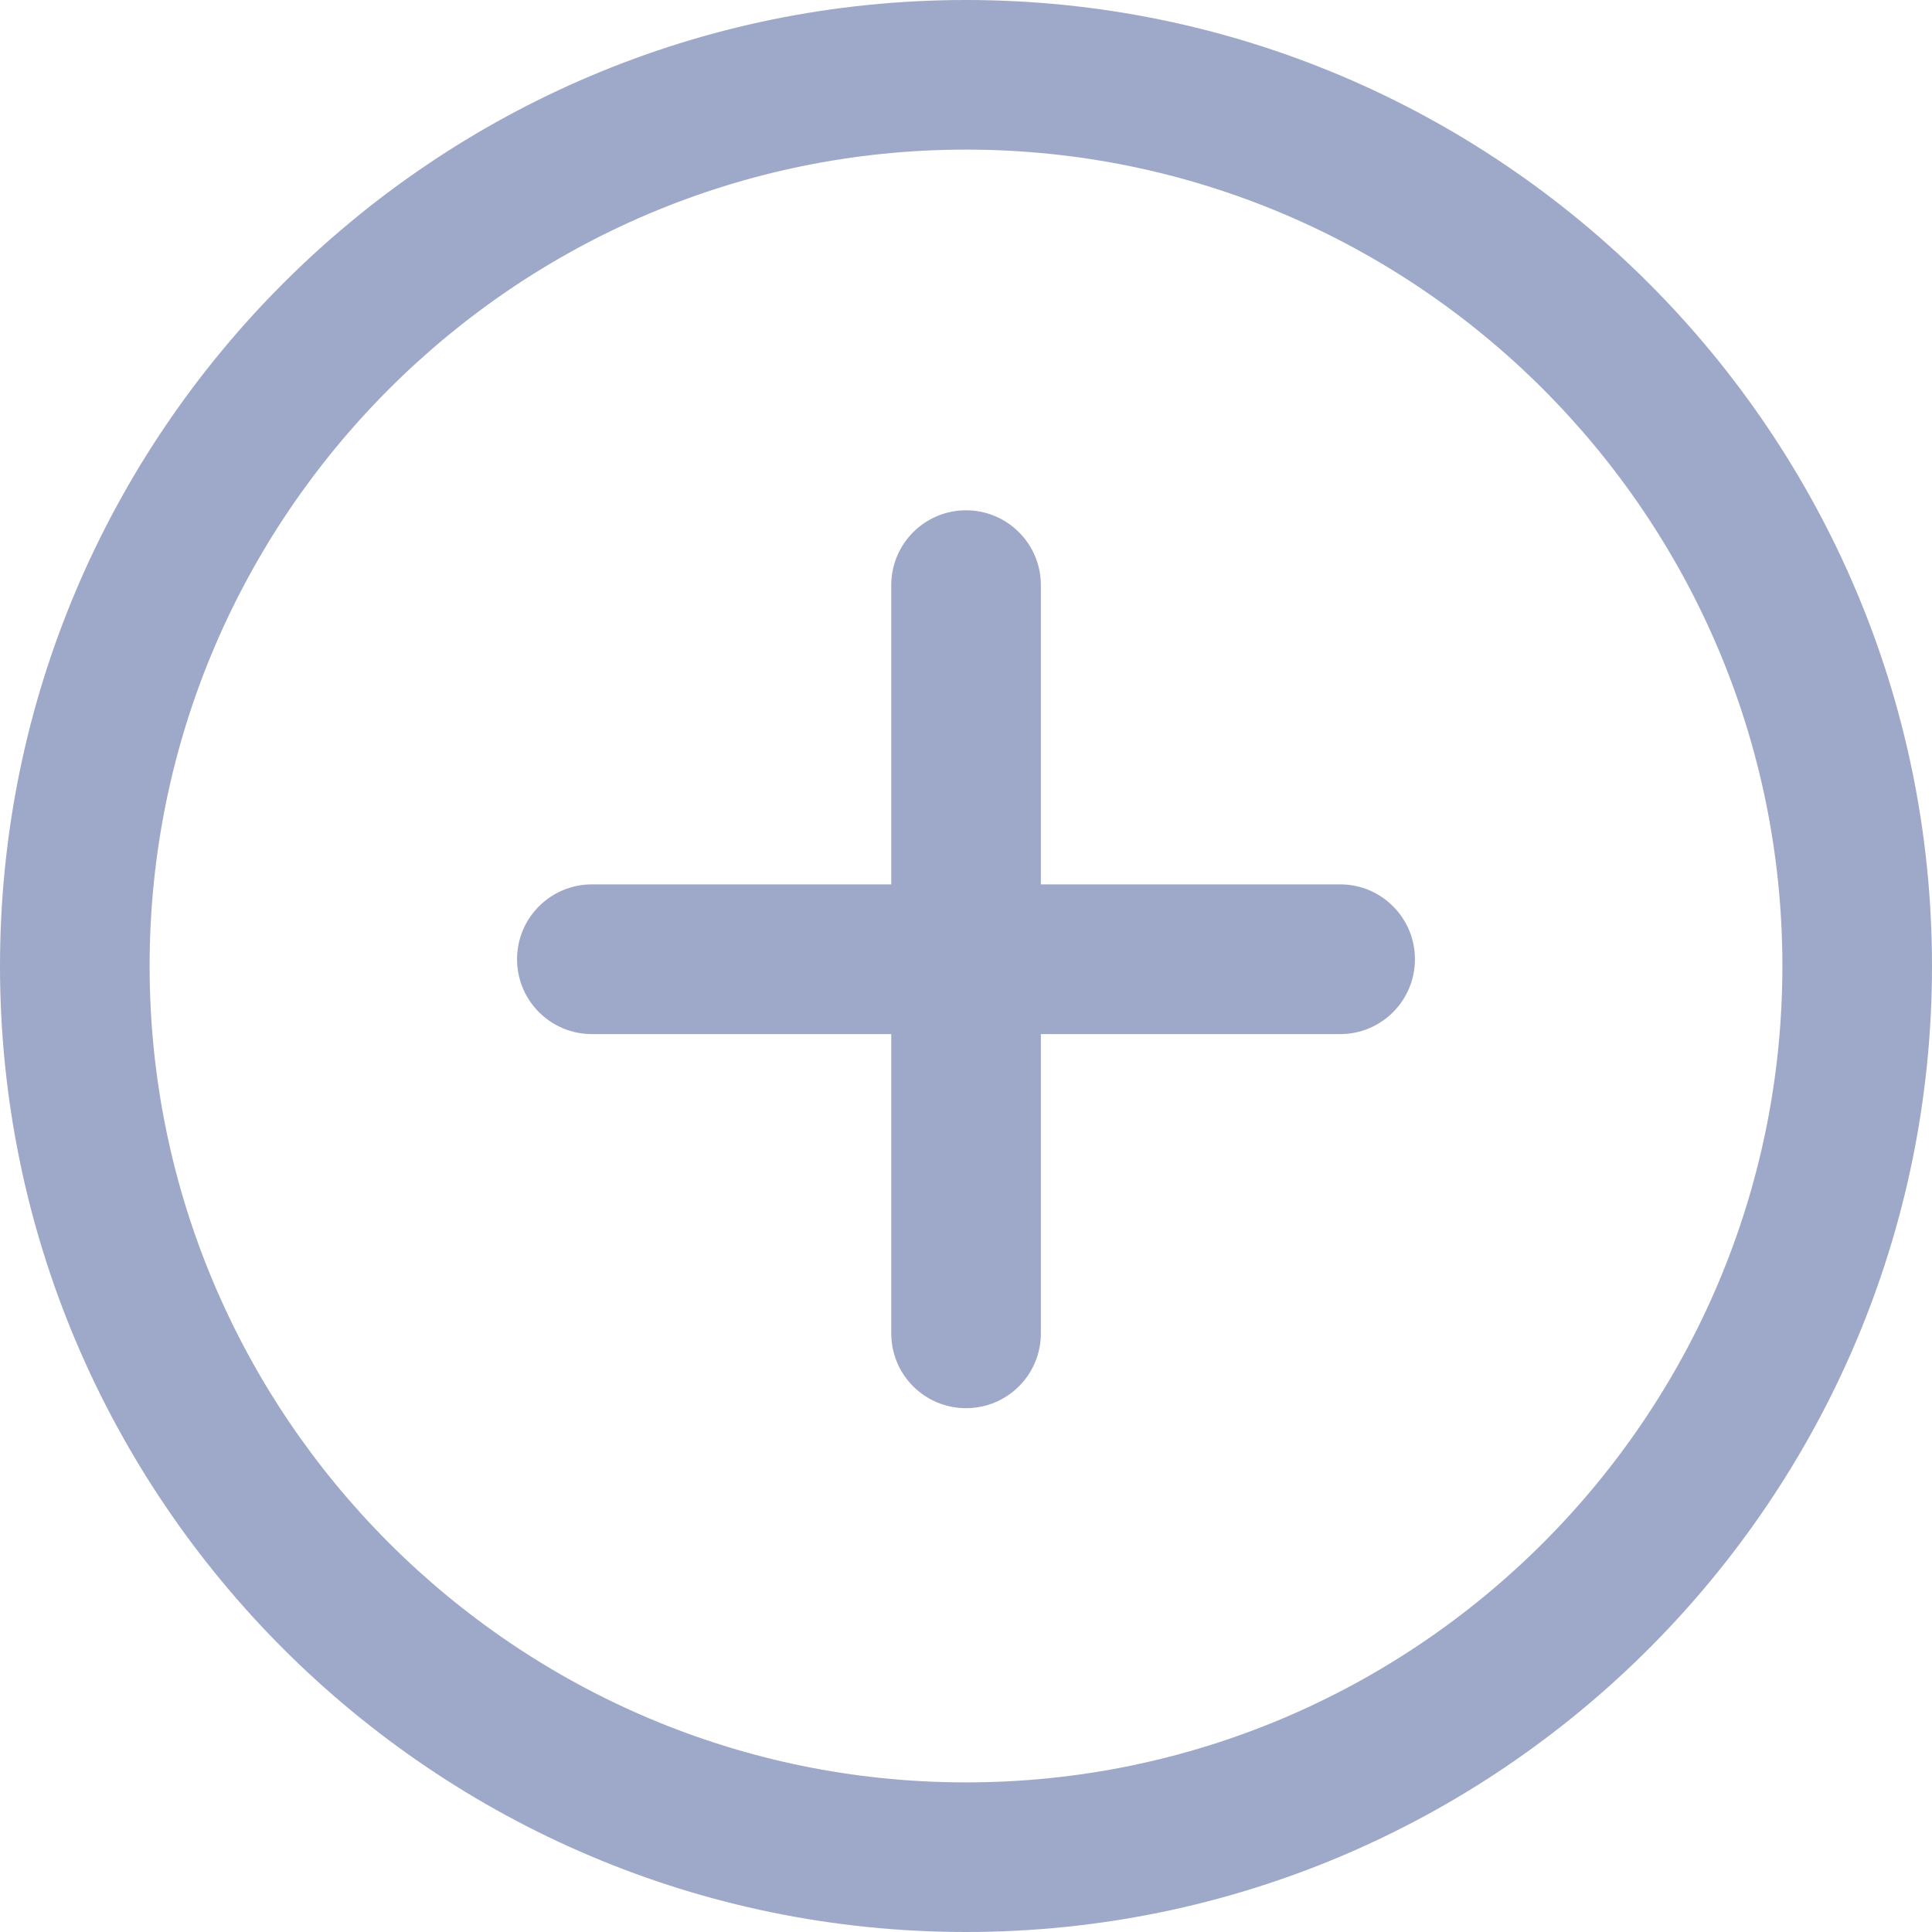 <svg width="16" height="16" viewBox="0 0 16 16" fill="none" xmlns="http://www.w3.org/2000/svg">
<path fill-rule="evenodd" clip-rule="evenodd" d="M0 8C0 3.589 3.589 0 8 0C12.412 0 16 3.589 16 8C16 12.411 12.412 16 8 16C3.589 16 0 12.412 0 8ZM1.239 8C1.239 11.728 4.273 14.761 8 14.761C11.728 14.761 14.761 11.728 14.761 8C14.761 4.272 11.727 1.239 8 1.239C4.273 1.239 1.239 4.272 1.239 8Z" fill="#9EA9C9"/>
<path d="M11.099 7.324H8.62V4.846C8.62 4.504 8.343 4.226 8 4.226C7.658 4.226 7.381 4.504 7.381 4.846V7.324H4.902C4.559 7.324 4.282 7.602 4.282 7.944C4.282 8.286 4.559 8.564 4.902 8.564H7.381V11.043C7.381 11.385 7.658 11.662 8 11.662C8.343 11.662 8.62 11.385 8.62 11.043V8.564H11.099C11.441 8.564 11.718 8.286 11.718 7.944C11.718 7.602 11.441 7.324 11.099 7.324Z" fill="#9EA9C9"/>
</svg>
